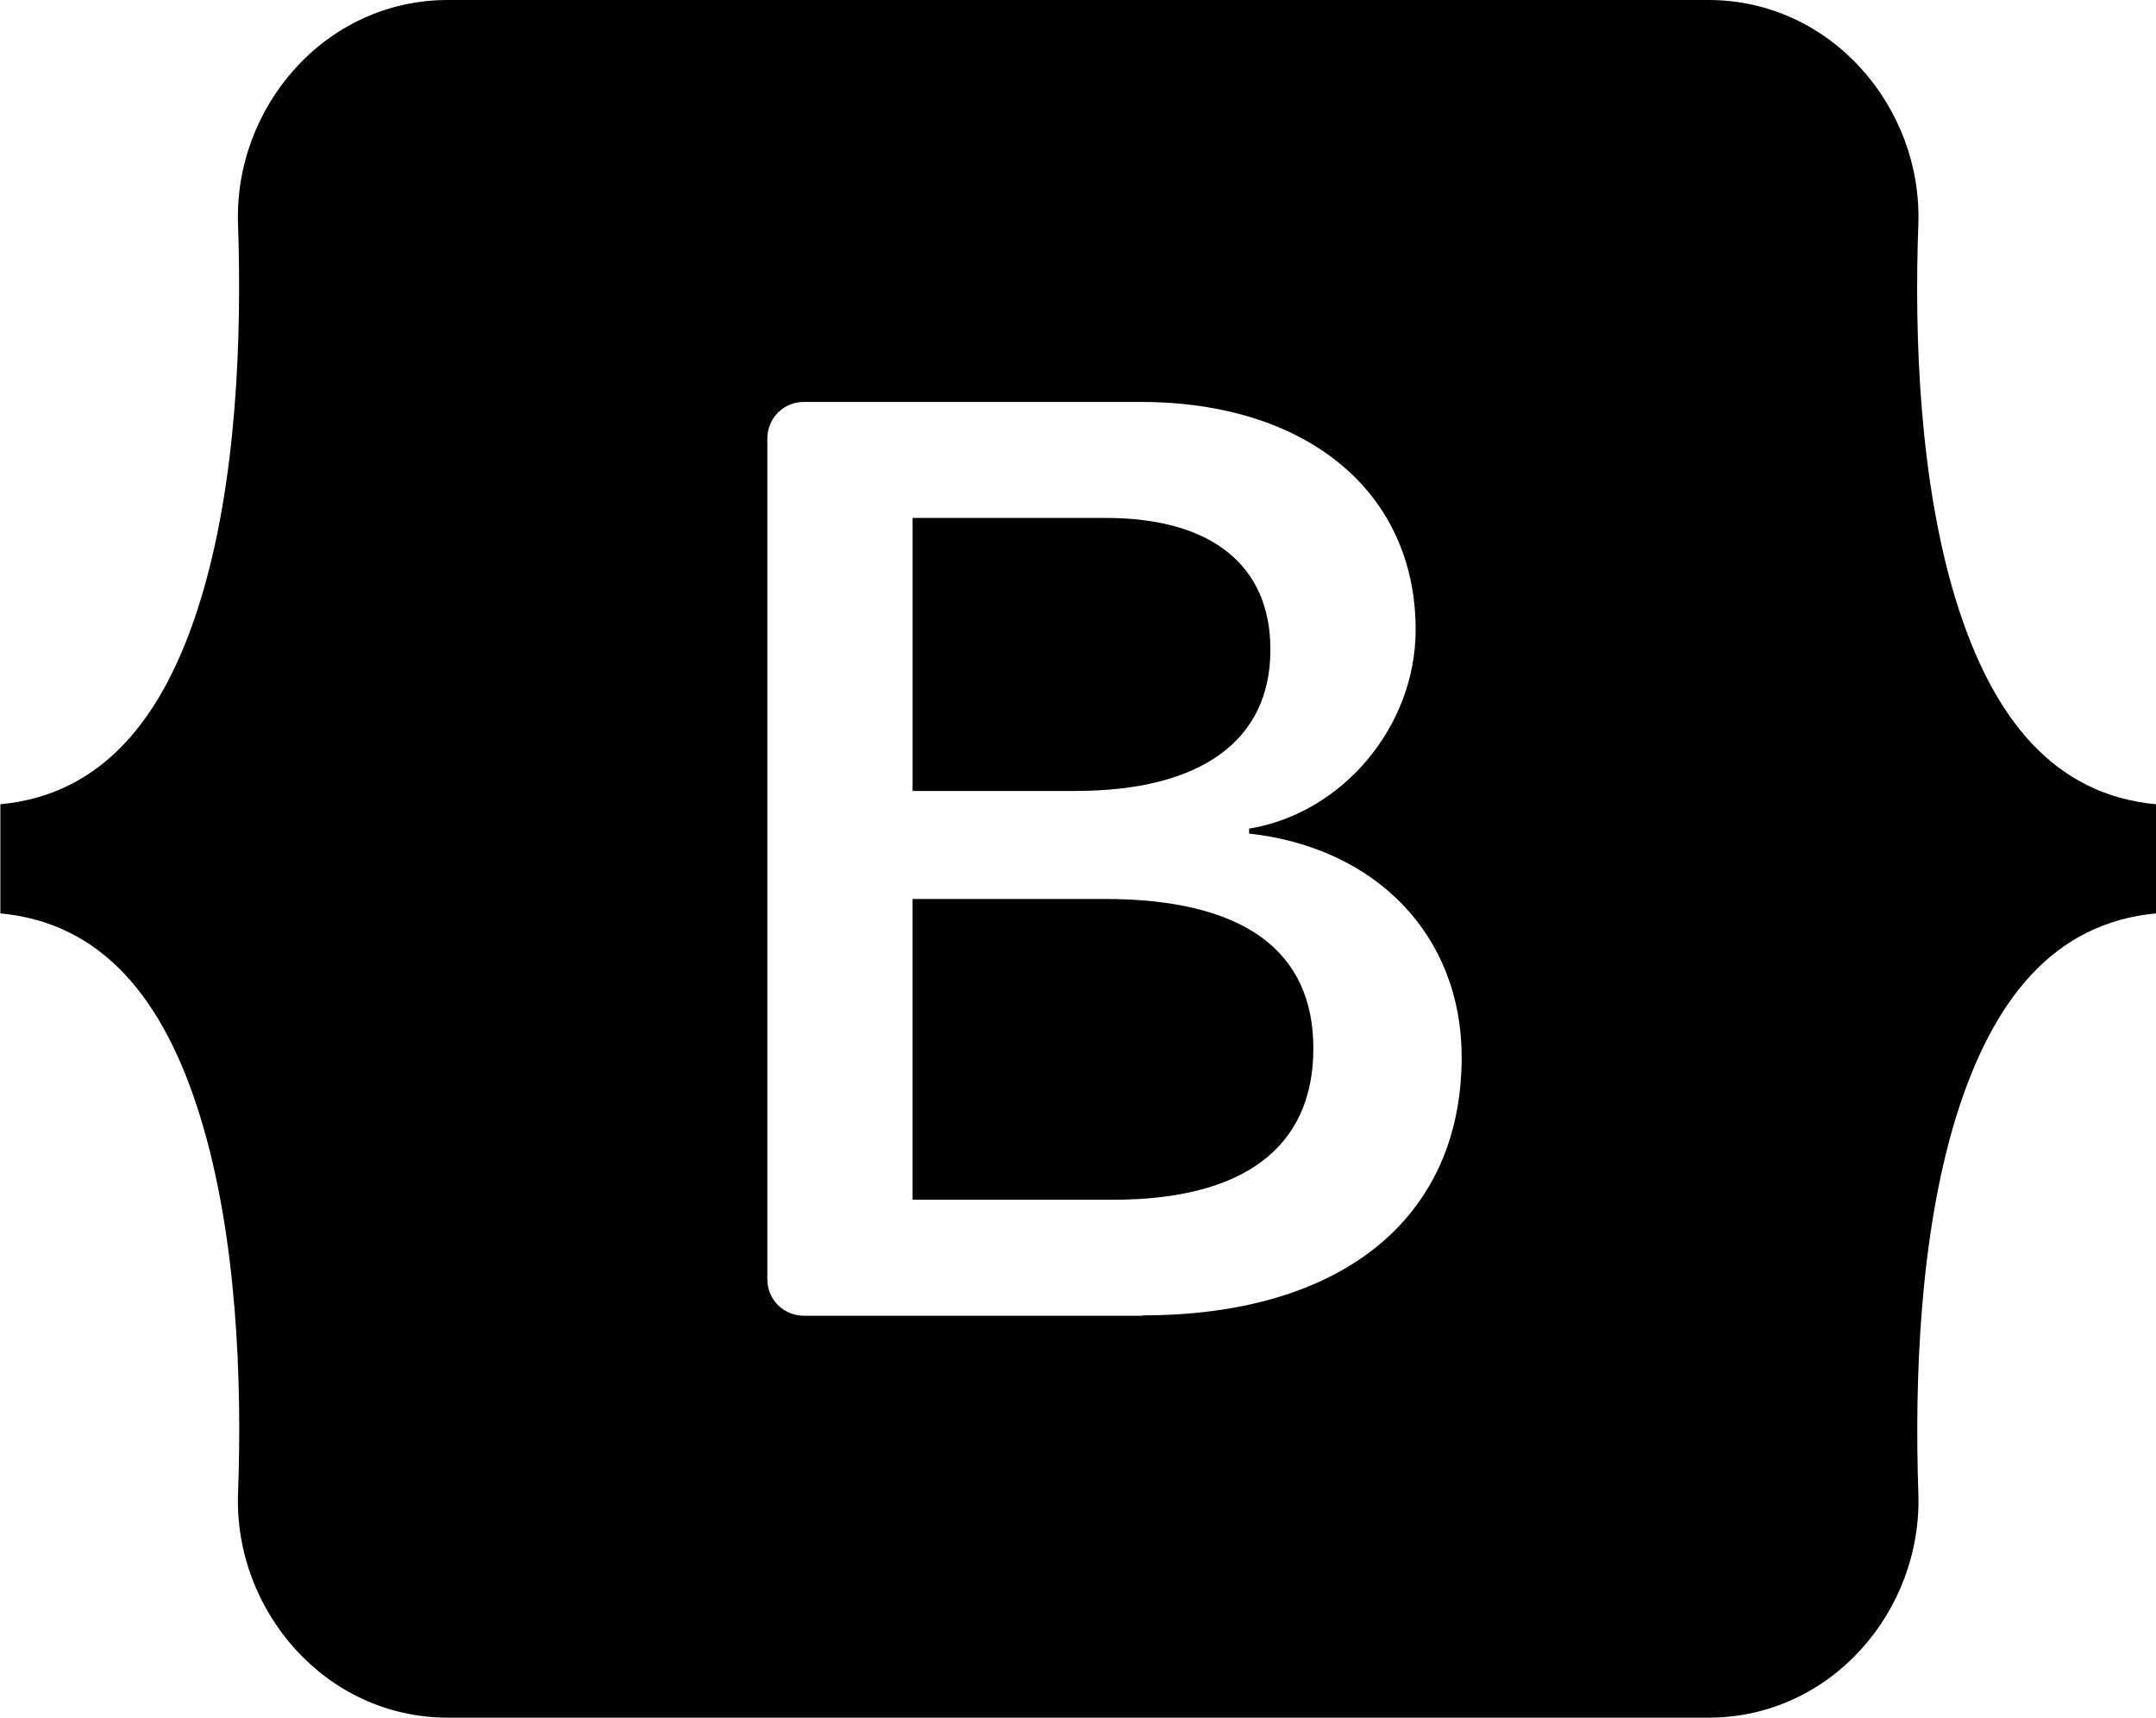 <?xml version="1.0" encoding="UTF-8"?>
<svg id="Capa_2" data-name="Capa 2" xmlns="http://www.w3.org/2000/svg" viewBox="0 0 56.7 45.17">
  <defs>
    <style>
      .cls-1 {
        fill: #010101;
        stroke-width: 0px;
      }
    </style>
  </defs>
  <g id="Capa_1-2" data-name="Capa 1">
    <g>
      <path class="cls-1" d="M51.44,15.79c-.96-3.12-1.1-6.94-.99-9.89.11-3.07-2.29-5.9-5.52-5.9H11.78c-3.24,0-5.63,2.83-5.52,5.9.1,2.95-.03,6.77-.99,9.89-.96,3.13-2.6,5.11-5.26,5.36v2.87c2.67.25,4.3,2.23,5.26,5.36.96,3.12,1.1,6.94.99,9.89-.11,3.07,2.29,5.9,5.52,5.9h33.15c3.24,0,5.63-2.83,5.52-5.9-.1-2.95.03-6.77.99-9.89.97-3.13,2.59-5.11,5.26-5.36v-2.87c-2.67-.25-4.29-2.23-5.26-5.36ZM30.05,34.6h-8.91c-.25,0-.5-.1-.68-.28-.18-.18-.28-.42-.28-.68V11.53c0-.25.1-.5.28-.68.18-.18.42-.28.68-.28h8.86c4.36,0,7.23,2.36,7.23,5.99,0,2.55-1.93,4.83-4.38,5.23v.13c3.34.37,5.59,2.68,5.59,5.88,0,4.23-3.15,6.79-8.39,6.79Z"/>
      <path class="cls-1" d="M33.41,17.08c0-2.23-1.57-3.46-4.33-3.46h-5.08v7.18h4.28c3.31,0,5.13-1.33,5.13-3.71Z"/>
      <path class="cls-1" d="M29.05,23.64h-5.05v7.91h5.27c3.44,0,5.27-1.38,5.27-3.98s-1.88-3.93-5.49-3.93Z"/>
    </g>
  </g>
</svg>